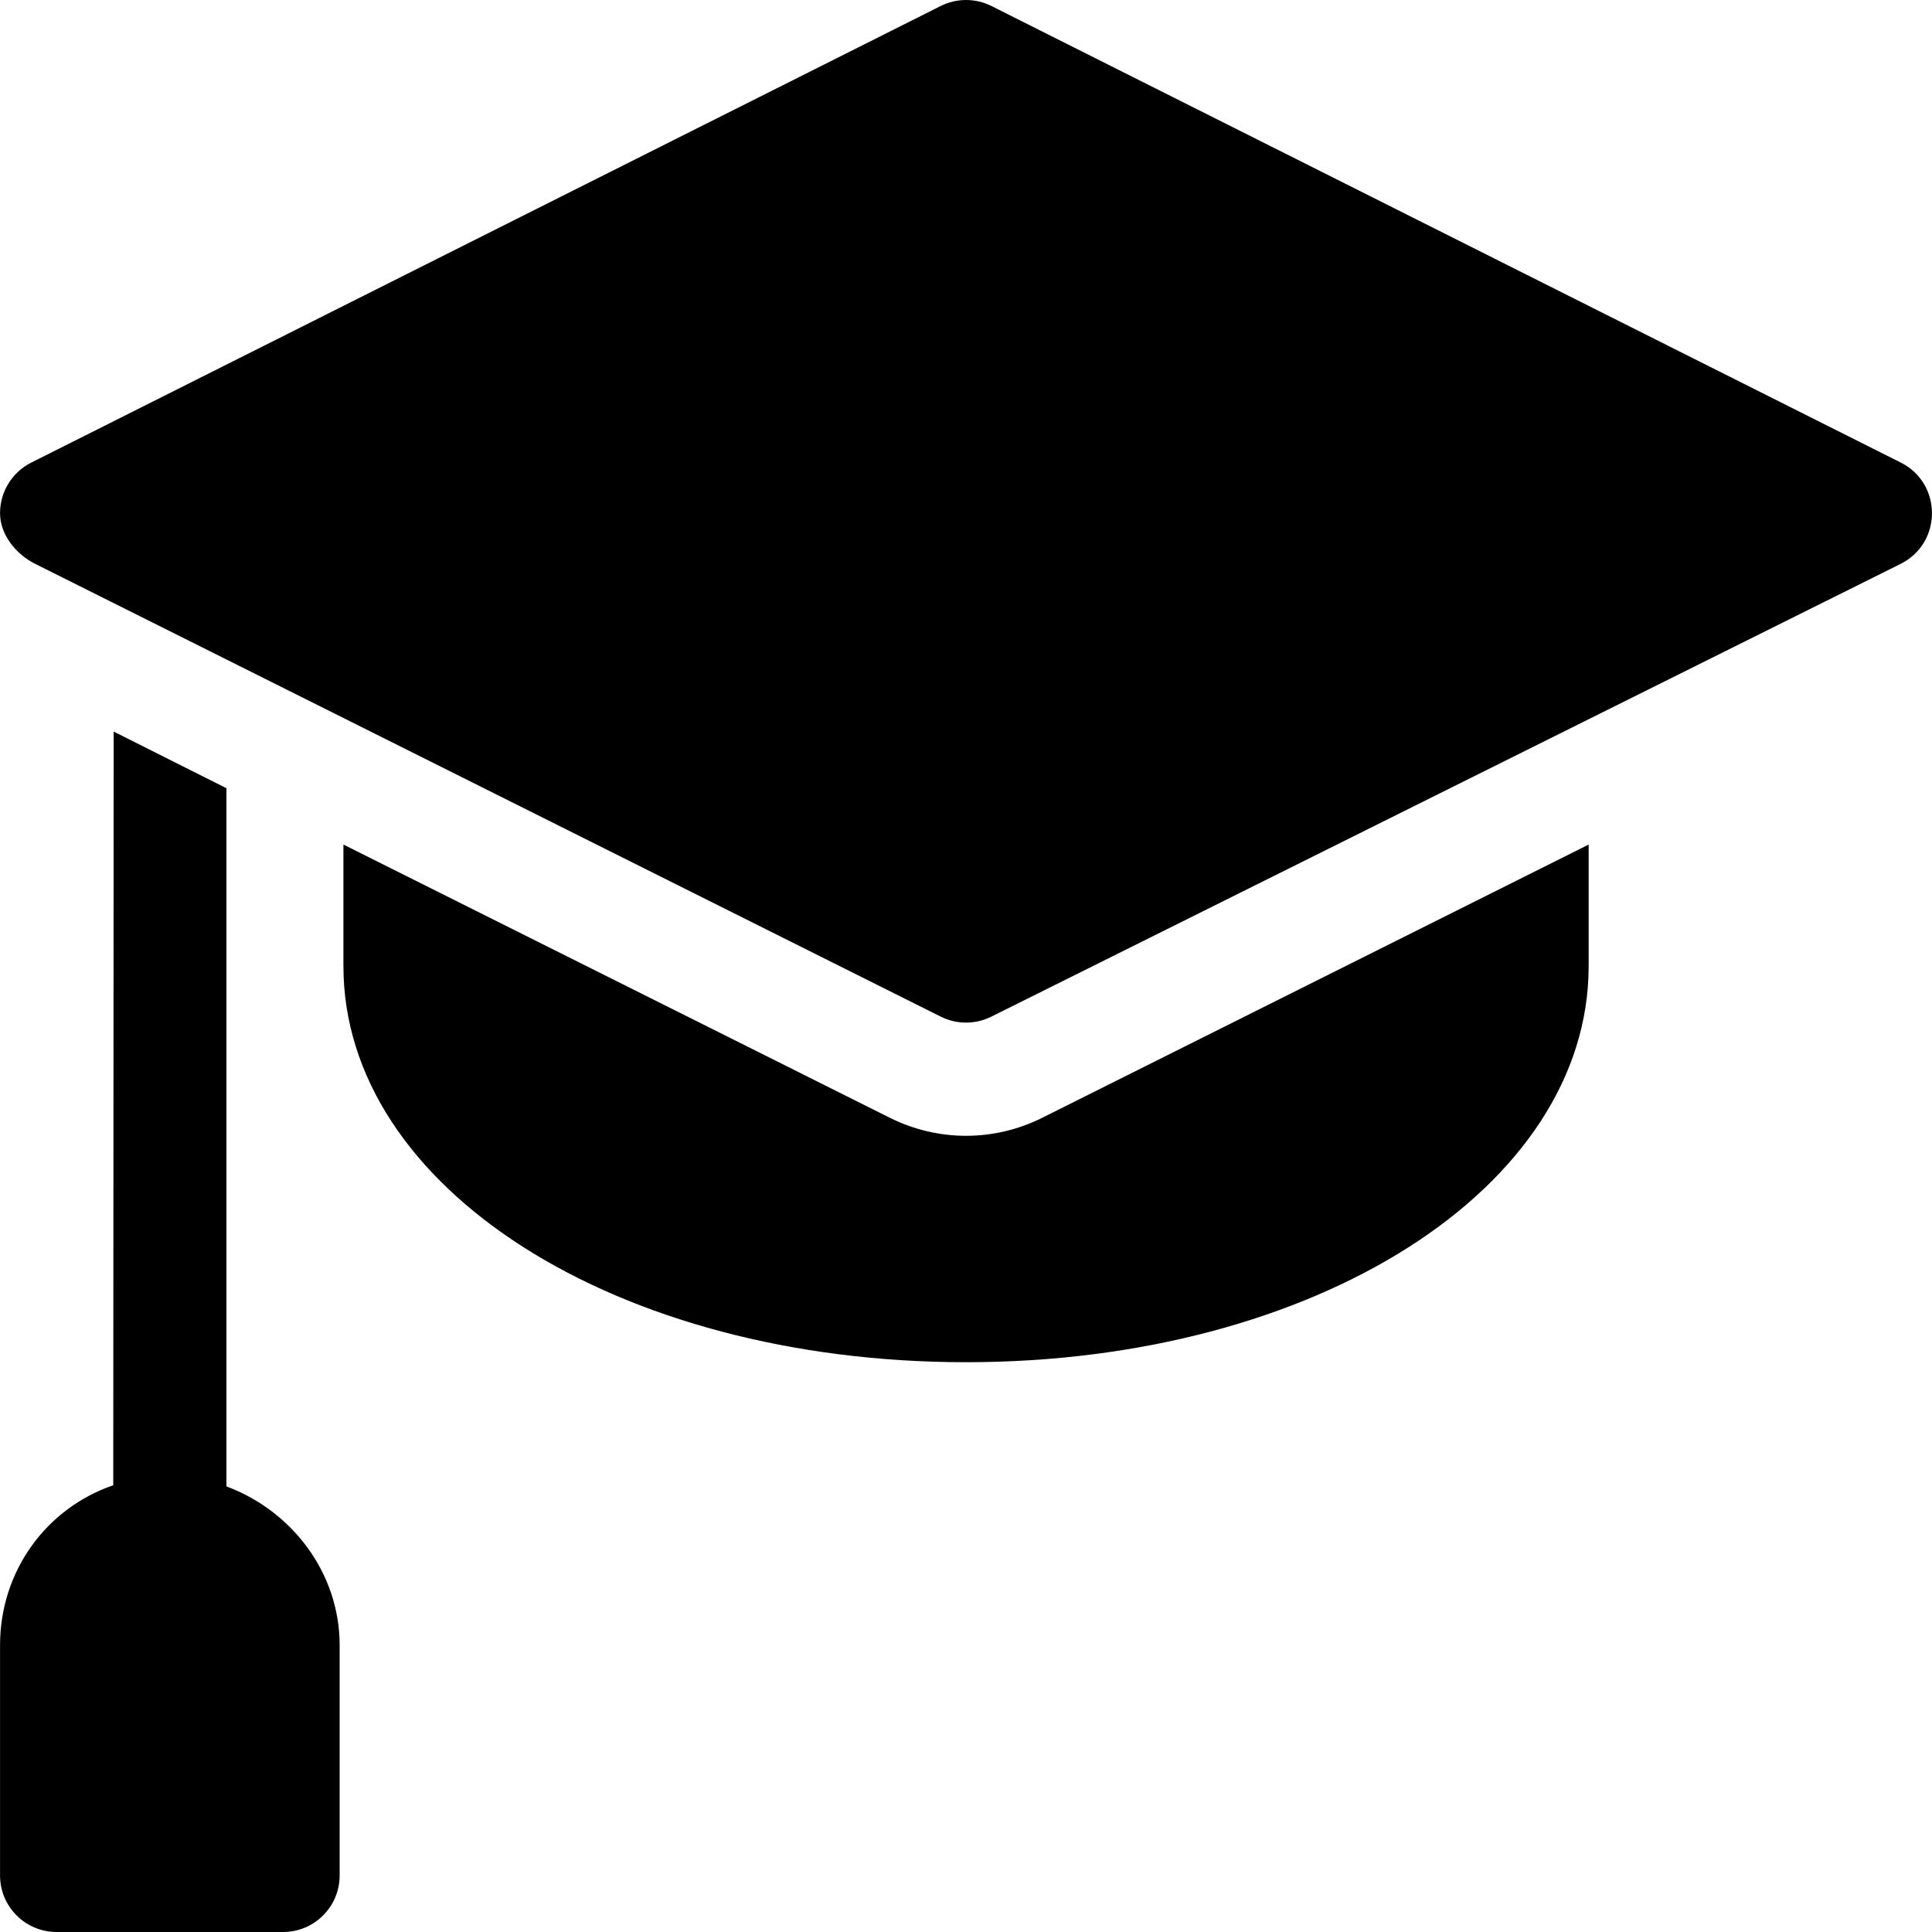 <?xml version="1.0" encoding="iso-8859-1"?>
<!-- Generator: Adobe Illustrator 19.0.0, SVG Export Plug-In . SVG Version: 6.00 Build 0)  -->
<svg xmlns="http://www.w3.org/2000/svg" xmlns:xlink="http://www.w3.org/1999/xlink" version="1.1" id="Capa_1" x="0px" y="0px" viewBox="0 0 512 512" style="enable-background:new 0 0 512 512;" xml:space="preserve">
<g>
	<g>
		<path d="M60.011,393.921V208.889l-29.886-15.015l-0.114,199.733c-17.681,6.07-30,22.678-30,42.393v61c0,8.291,6.709,15,15,15h60    c8.291,0,15-6.709,15-15v-61C90.011,416.657,77.173,400.269,60.011,393.921z"/>
	</g>
</g>
<g>
	<g>
		<path d="M503.72,122.582l-241-121c-4.219-2.109-9.199-2.109-13.418,0l-241,121c-5.083,2.549-8.291,7.734-8.291,13.418    s4.208,10.869,9.291,13.418l240,120c4.219,2.109,9.199,2.109,13.418,0l241-120C514.745,143.89,514.745,128.11,503.72,122.582z"/>
	</g>
</g>
<g>
	<g>
		<path d="M276.138,296.254c-6.211,3.105-13.169,4.746-20.127,4.746s-13.916-1.641-20.127-4.746L91.011,223.817V256    c0,58.872,72.48,105,165,105s165-46.128,165-105v-32.183L276.138,296.254z"/>
	</g>
</g>
<g>
</g>
<g>
</g>
<g>
</g>
<g>
</g>
<g>
</g>
<g>
</g>
<g>
</g>
<g>
</g>
<g>
</g>
<g>
</g>
<g>
</g>
<g>
</g>
<g>
</g>
<g>
</g>
<g>
</g>
</svg>
